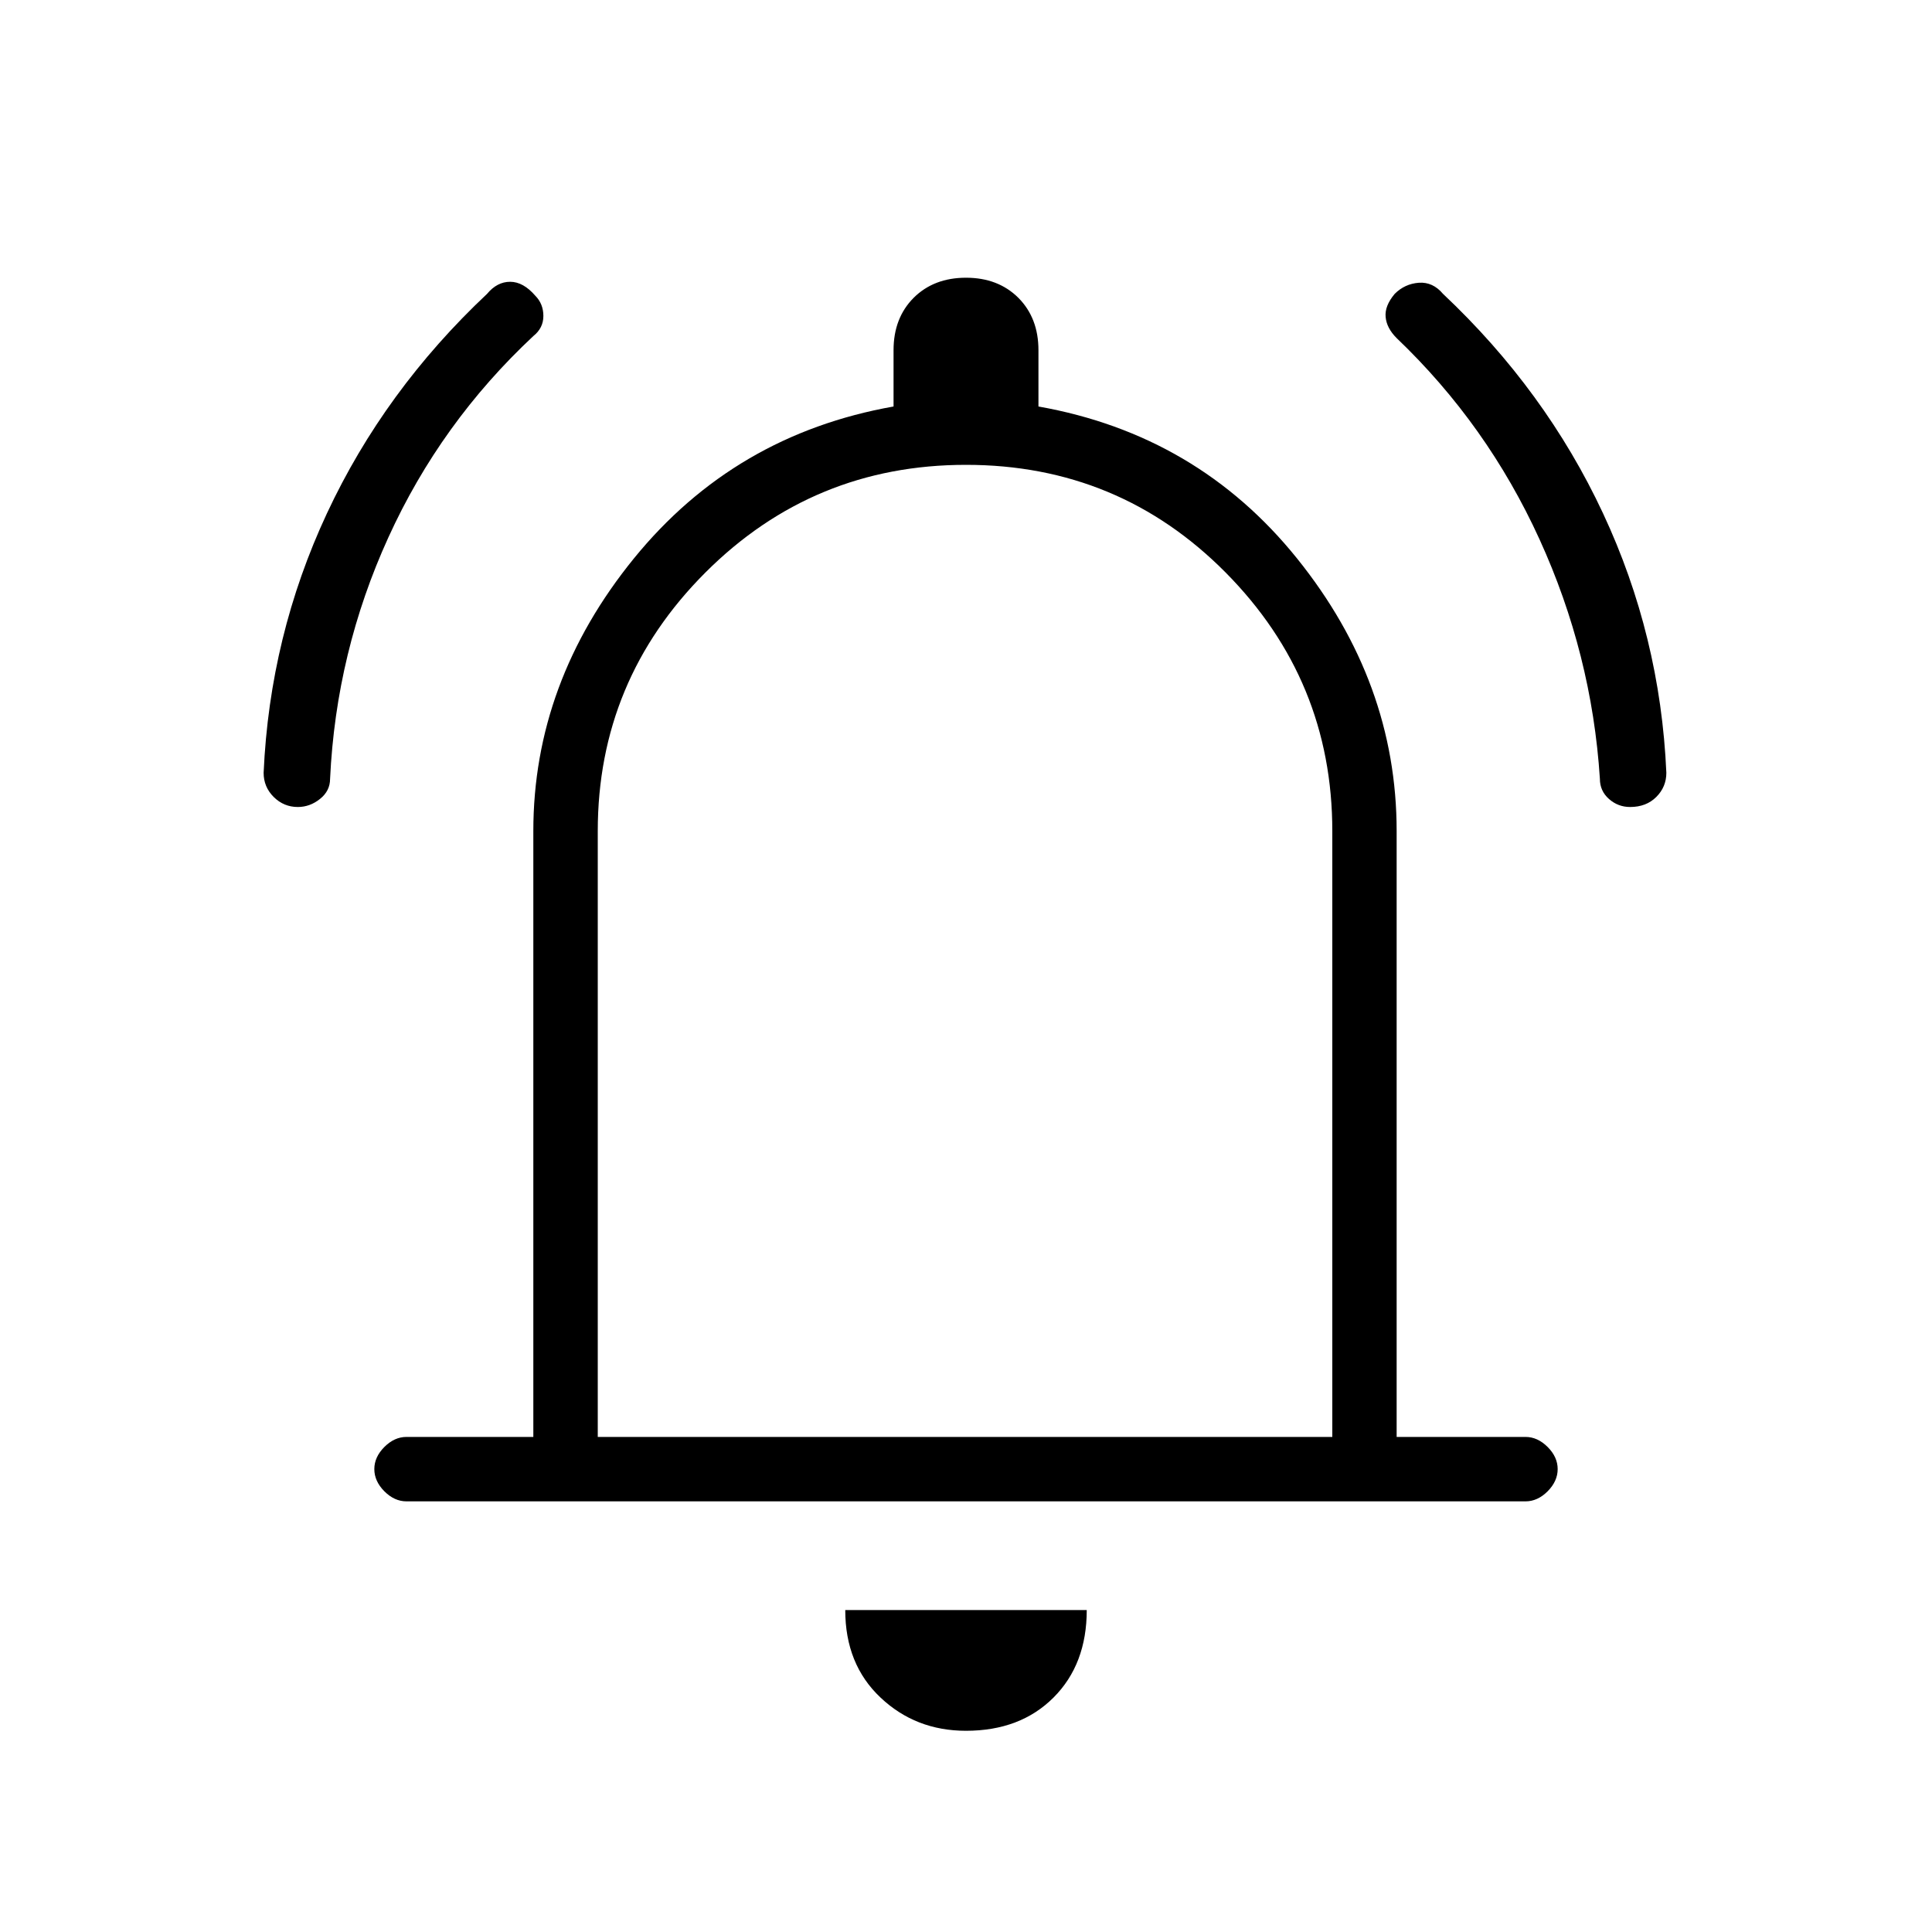 <svg xmlns="http://www.w3.org/2000/svg" height="20" width="20"><path d="M3.083 8.354q-.145 0-.25-.104-.104-.104-.104-.25.063-1.417.656-2.687.594-1.271 1.657-2.271.104-.125.239-.125.136 0 .261.145.083.084.083.209 0 .125-.104.208-.959.896-1.5 2.083-.542 1.188-.604 2.5 0 .126-.105.209-.104.083-.229.083Zm13.792 0q-.125 0-.219-.083t-.094-.209q-.083-1.291-.625-2.479-.541-1.187-1.479-2.083-.104-.104-.114-.219-.011-.114.094-.239.104-.104.25-.115.145-.01.25.115 1.062 1 1.656 2.271.594 1.27.656 2.687 0 .146-.104.25-.104.104-.271.104ZM4.208 15.542q-.125 0-.229-.104-.104-.105-.104-.23t.104-.229q.104-.104.229-.104h1.313V8.604q0-1.542 1.041-2.823Q7.604 4.5 9.25 4.208v-.583q0-.333.208-.542.209-.208.542-.208.333 0 .542.208.208.209.208.542v.583q1.646.292 2.677 1.573 1.031 1.281 1.031 2.823v6.271h1.334q.125 0 .229.104.104.104.104.229t-.104.23q-.104.104-.229.104ZM10 9.812Zm0 8.105q-.521 0-.885-.344-.365-.344-.365-.906h2.5q0 .562-.344.906t-.906.344Zm-3.812-3.042h7.604V8.604q0-1.562-1.104-2.677Q11.583 4.812 10 4.812q-1.583 0-2.698 1.115-1.114 1.115-1.114 2.677Z"/></svg>